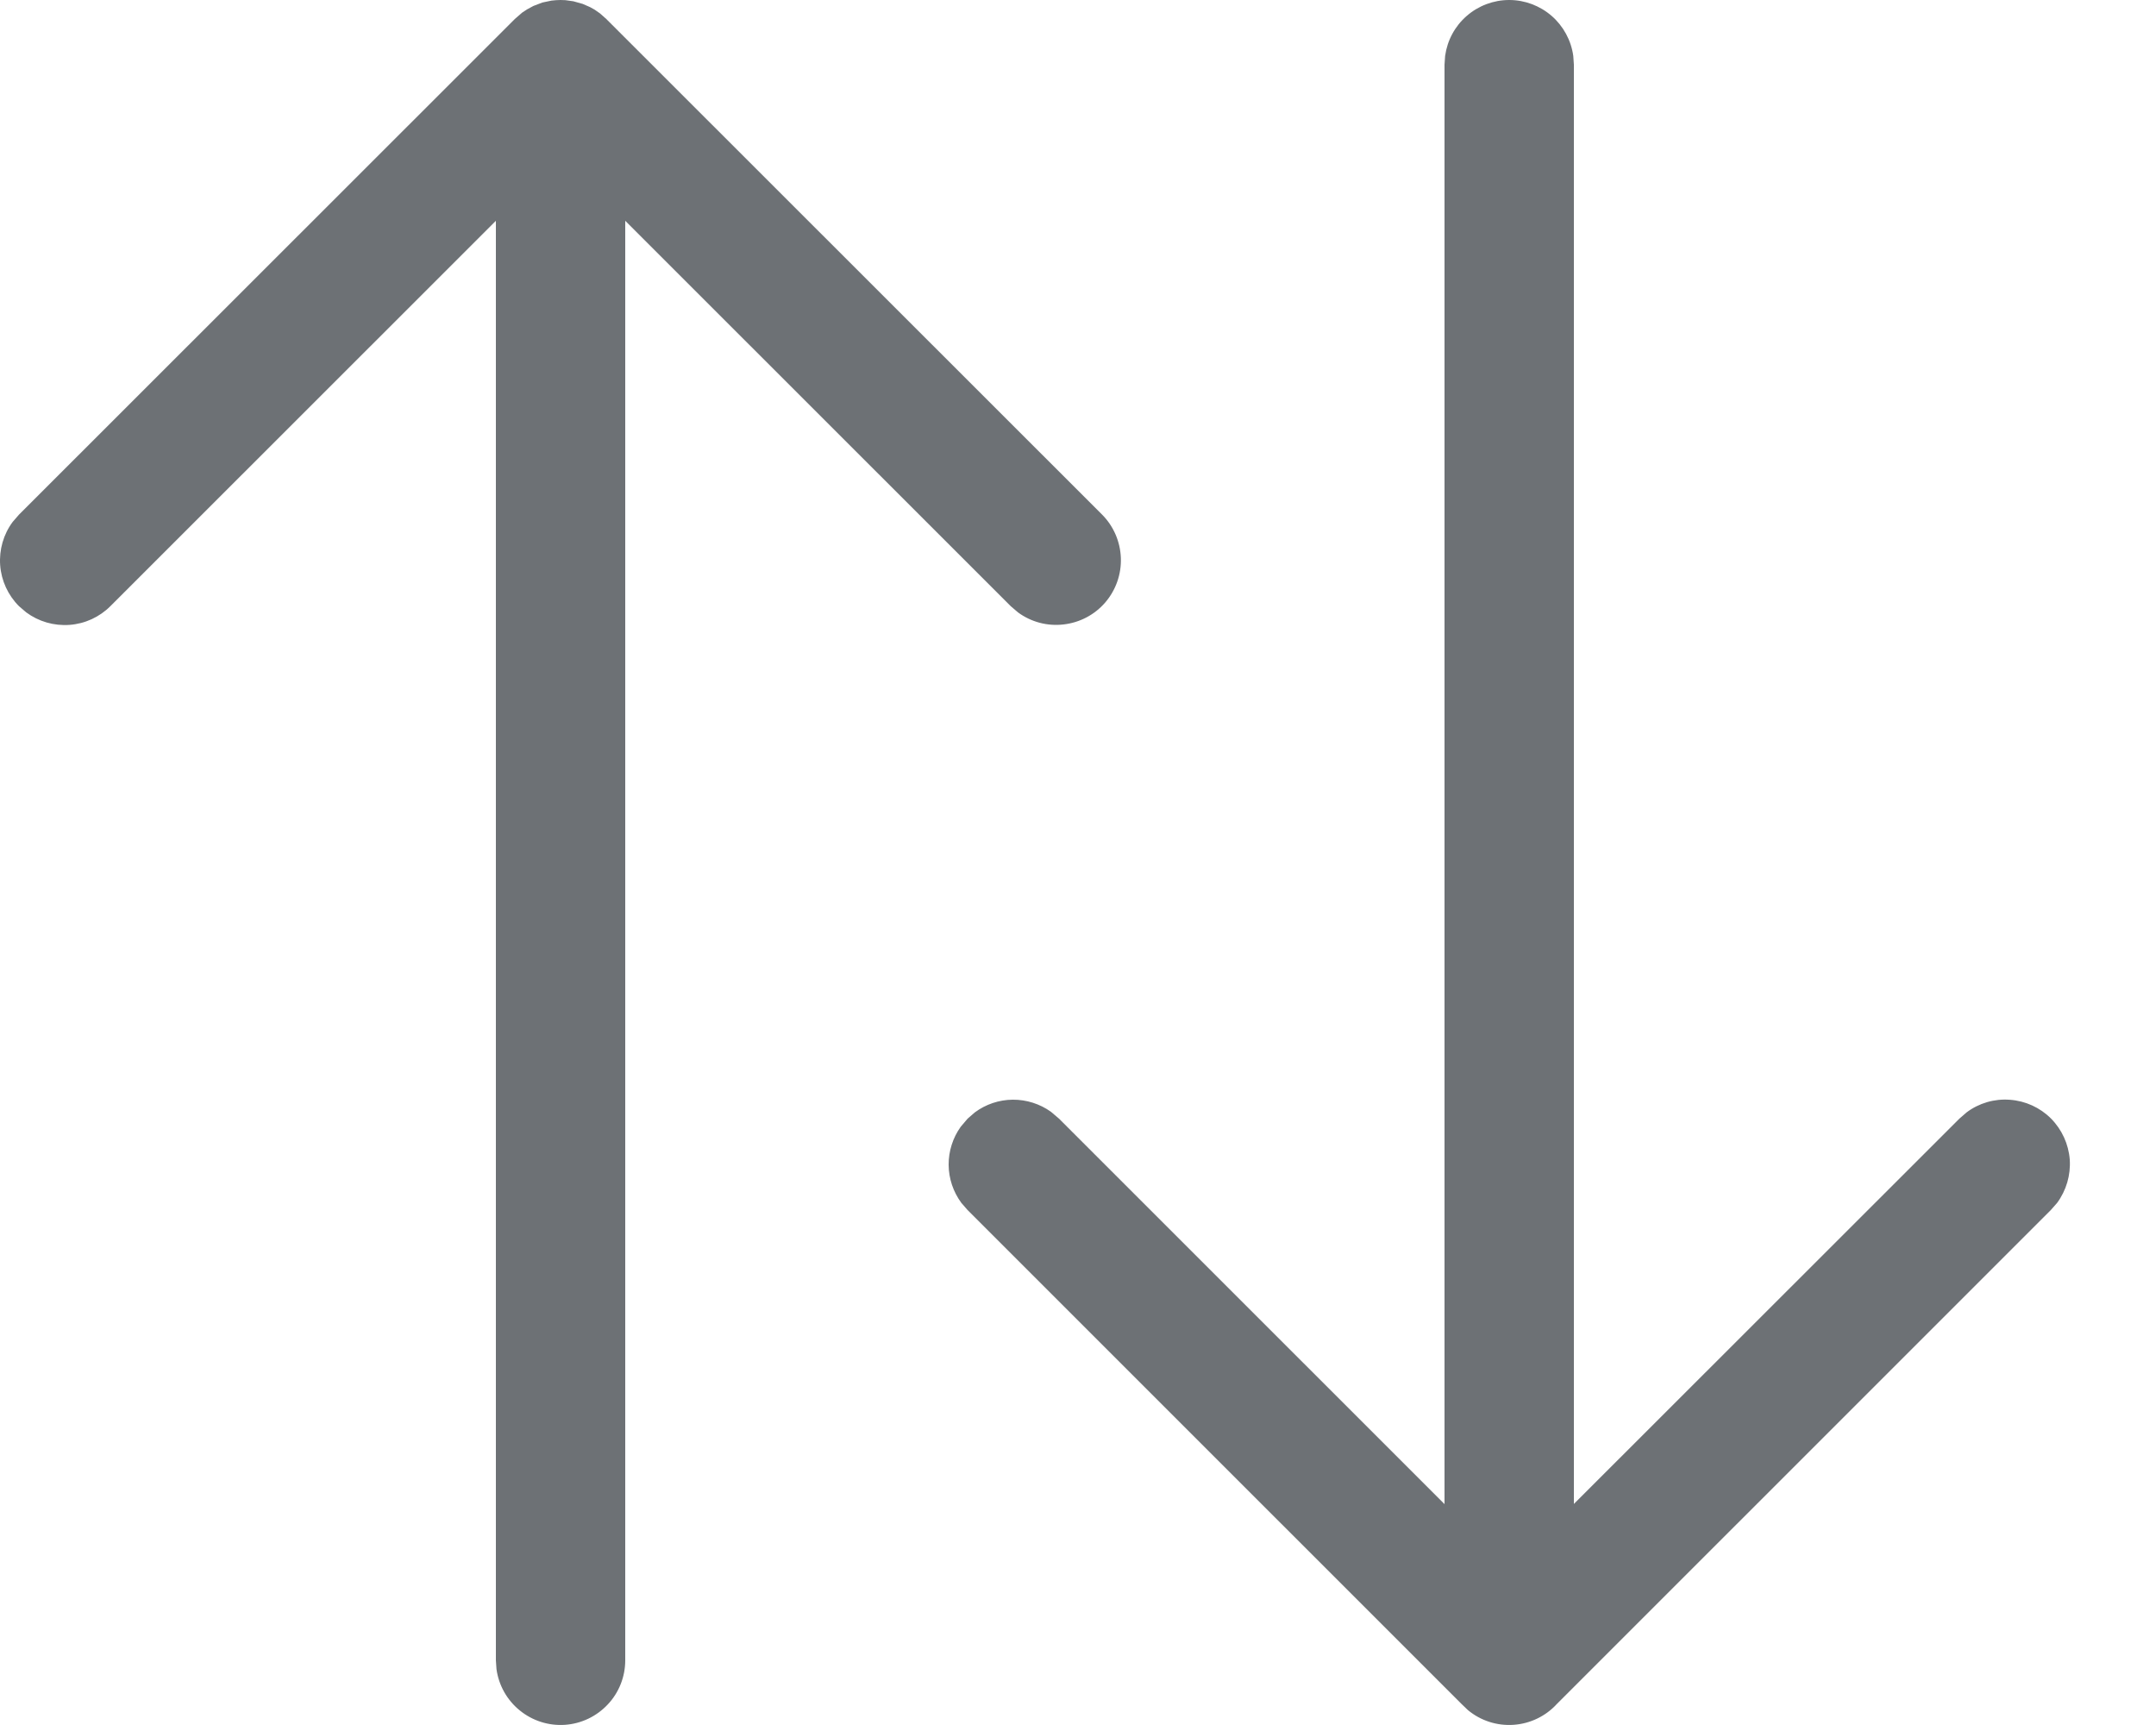 <svg width="25" height="20" viewBox="0 0 25 20" fill="none" xmlns="http://www.w3.org/2000/svg">
<path d="M0.22 5.967L5.97 0.22L6.055 0.146L6.113 0.108L6.185 0.069L6.29 0.029L6.395 0.007L6.447 0.002L6.5 0L6.557 0.002L6.649 0.015L6.756 0.045L6.841 0.082L6.895 0.112L6.958 0.156L7.03 0.22L12.78 5.967C12.913 6.101 12.99 6.28 12.997 6.469C13.004 6.657 12.939 6.842 12.816 6.985C12.693 7.128 12.52 7.219 12.332 7.24C12.145 7.262 11.956 7.212 11.804 7.1L11.72 7.028L7.25 2.56V19.25C7.25 19.44 7.178 19.623 7.048 19.761C6.918 19.9 6.741 19.985 6.551 19.998C6.362 20.011 6.174 19.951 6.027 19.831C5.879 19.711 5.783 19.54 5.757 19.352L5.75 19.25V2.56L1.28 7.028C1.153 7.155 0.985 7.232 0.806 7.245C0.626 7.258 0.449 7.207 0.304 7.1L0.22 7.028C0.093 6.901 0.015 6.732 0.002 6.553C-0.011 6.374 0.04 6.195 0.147 6.051L0.22 5.967ZM17.5 0C17.681 7.64276e-06 17.856 0.066 17.993 0.185C18.129 0.304 18.218 0.468 18.243 0.648L18.25 0.75V17.437L22.72 12.97L22.804 12.897C22.948 12.789 23.127 12.737 23.306 12.751C23.486 12.764 23.655 12.841 23.782 12.968C23.909 13.096 23.986 13.265 24 13.444C24.012 13.624 23.96 13.802 23.853 13.947L23.78 14.03L18.052 19.757C17.922 19.899 17.742 19.985 17.55 19.998C17.358 20.011 17.169 19.95 17.021 19.827L16.948 19.757L11.22 14.03L11.147 13.946C11.053 13.818 11.001 13.664 11 13.506C10.999 13.347 11.048 13.193 11.14 13.064L11.22 12.97L11.304 12.897C11.431 12.803 11.585 12.751 11.744 12.75C11.902 12.749 12.057 12.798 12.186 12.89L12.28 12.97L16.75 17.439V0.75L16.757 0.648C16.782 0.468 16.87 0.304 17.007 0.185C17.143 0.066 17.319 7.64276e-06 17.5 0Z" fill="#6D7175"/>
</svg>
